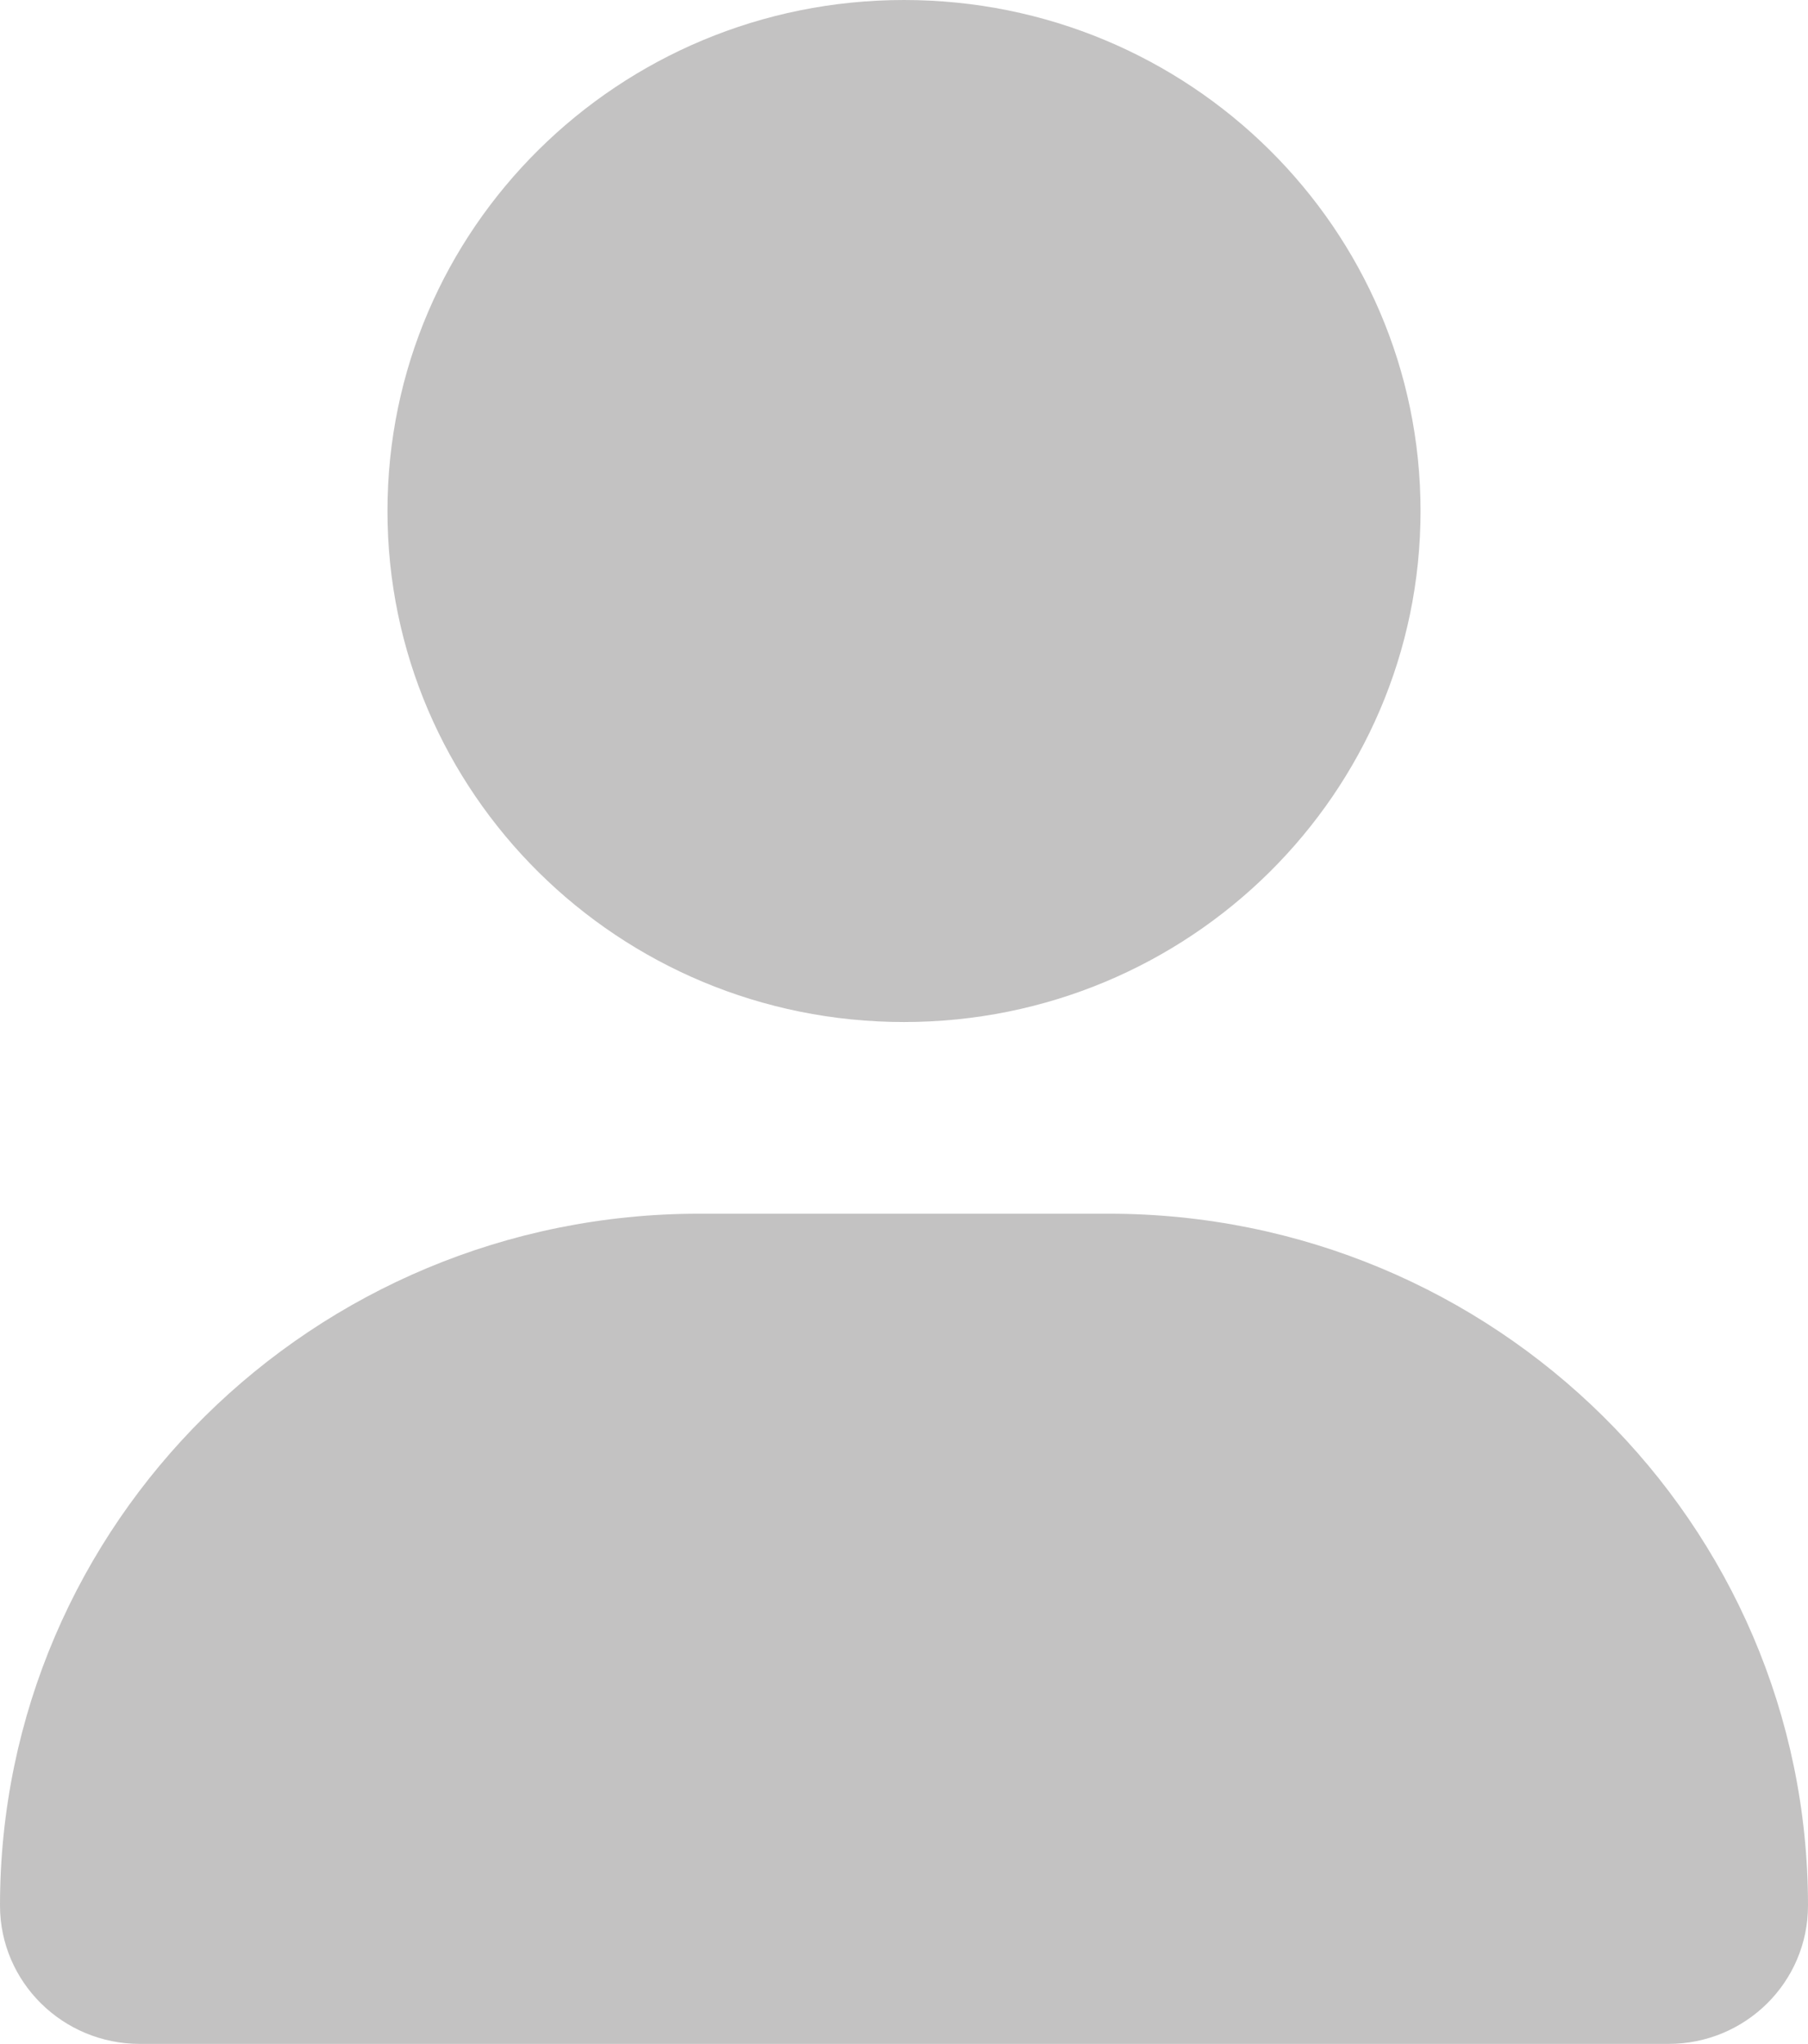 <svg width="23" height="26" viewBox="0 0 23 26" fill="none" xmlns="http://www.w3.org/2000/svg">
<path d="M11.5 13C15.13 13 18.071 10.09 18.071 6.5C18.071 2.91 15.13 0 11.5 0C7.87 0 4.929 2.91 4.929 6.5C4.929 10.09 7.87 13 11.5 13ZM14.103 15.438H8.897C3.984 15.438 0 19.378 0 24.238C0 25.21 0.797 25.998 1.779 25.998H21.222C22.204 26 23 25.213 23 24.238C23 19.378 19.016 15.438 14.103 15.438Z" fill="#888686" fill-opacity="0.5"/>
</svg>
